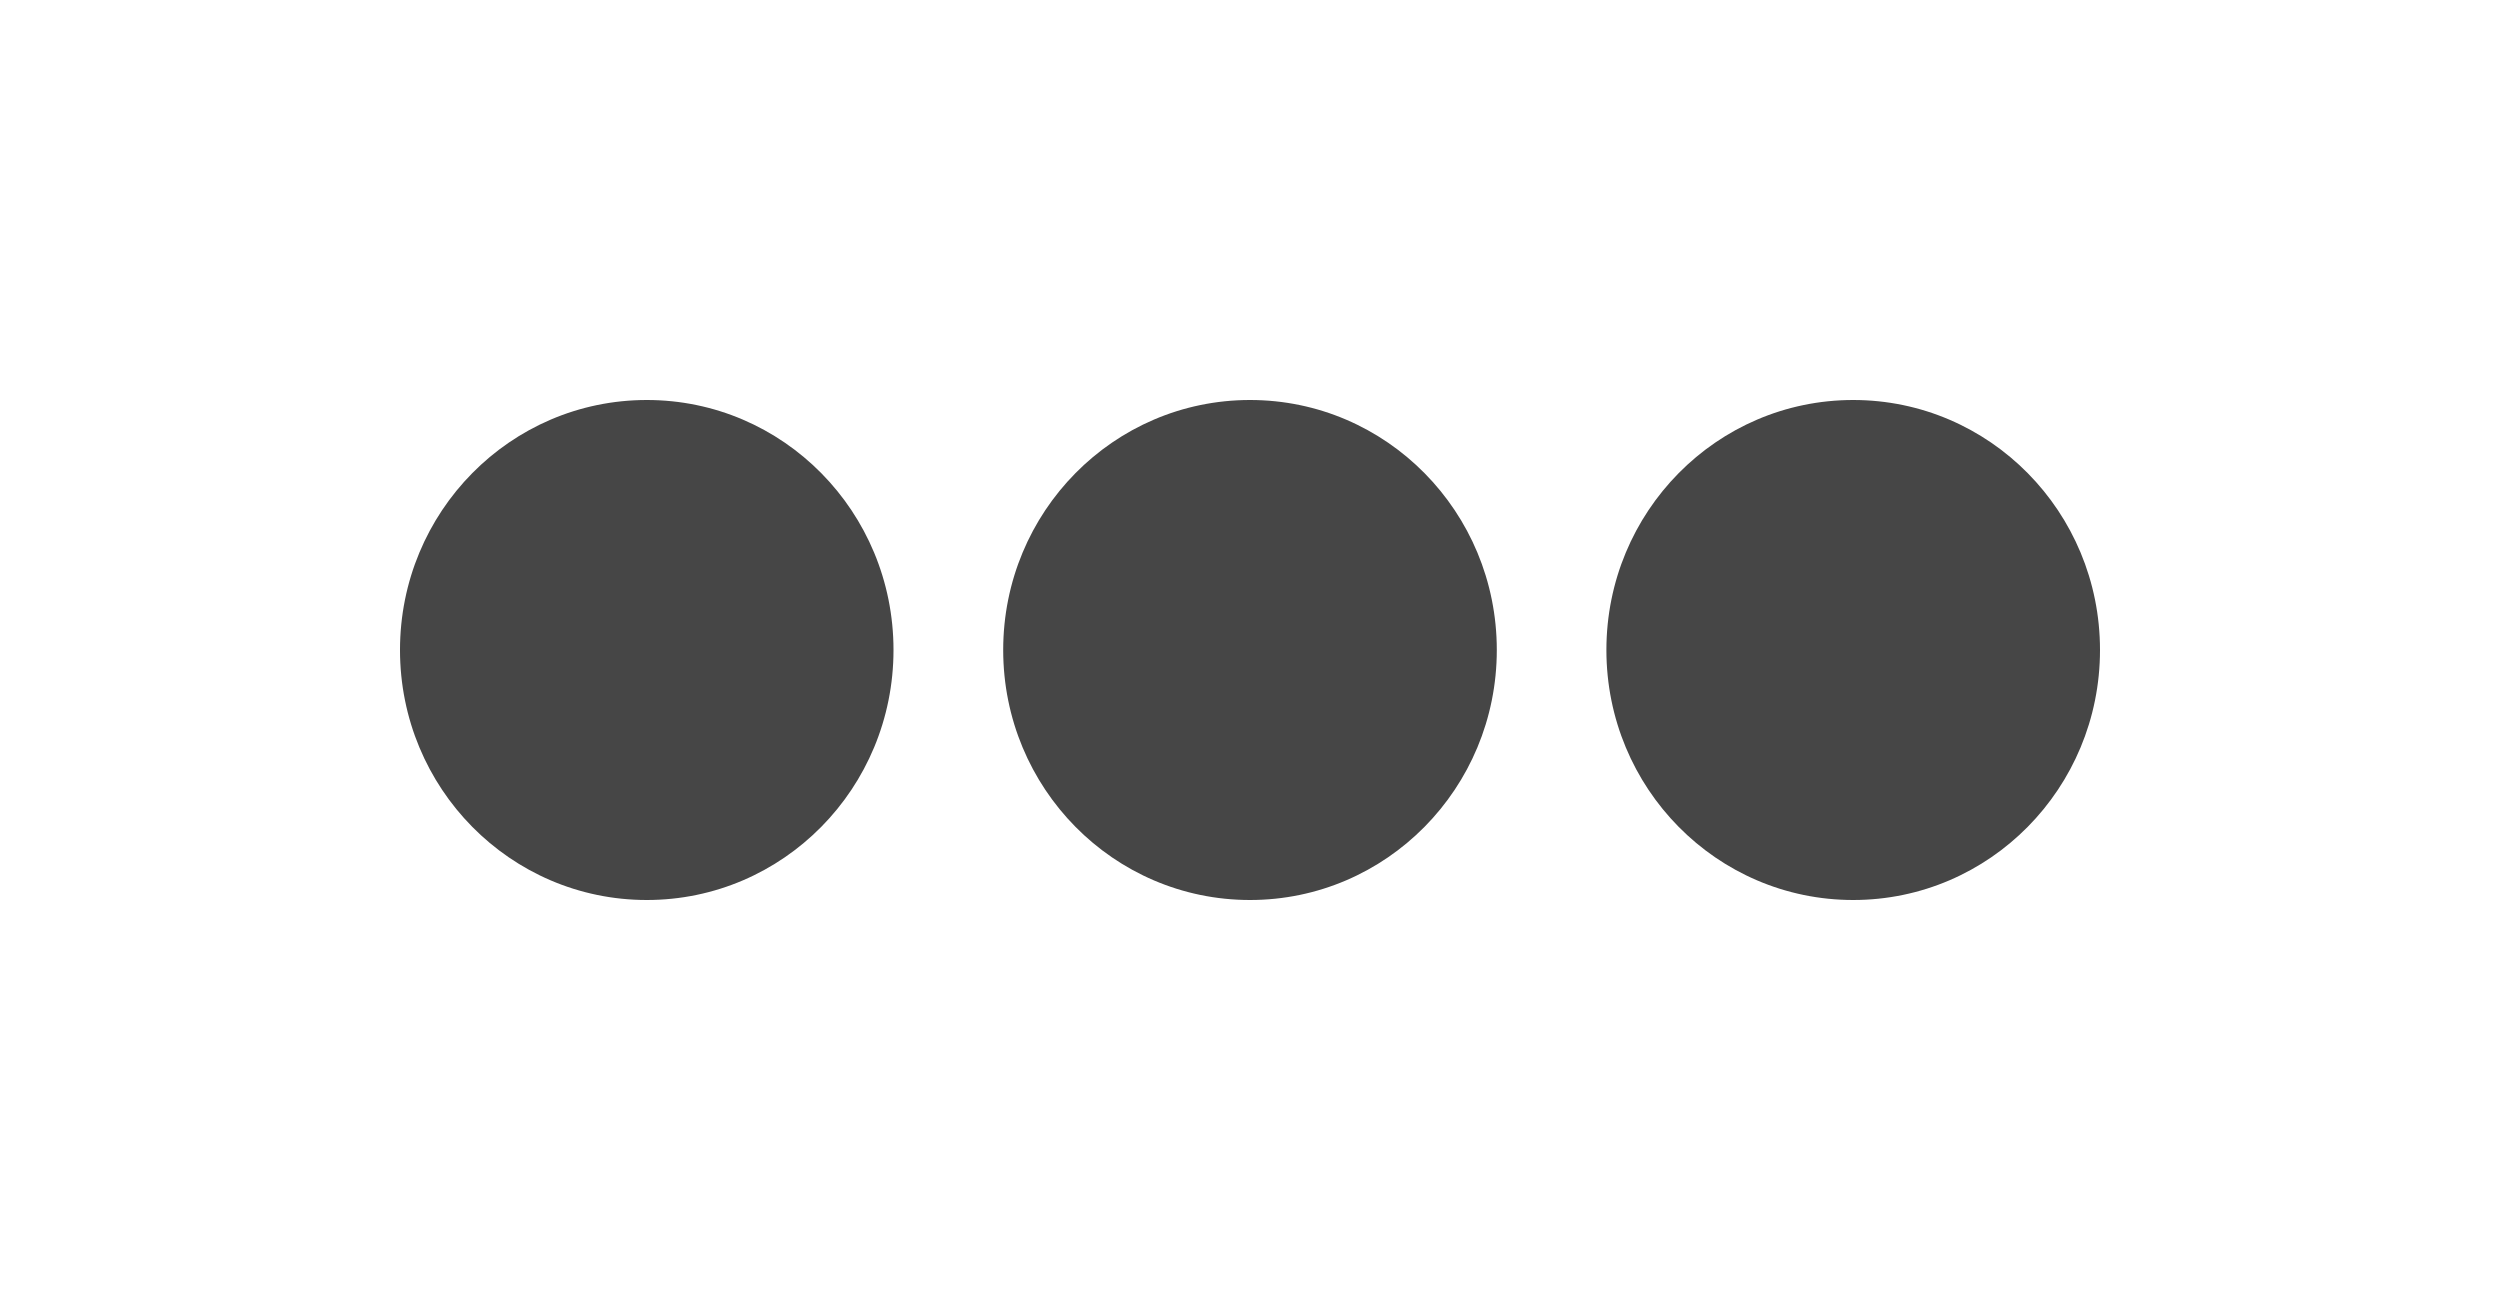 <svg width="25" height="13" viewBox="0 0 25 13" fill="none" xmlns="http://www.w3.org/2000/svg">
<path d="M14.968 6.5C14.968 7.882 13.864 9 12.5 9C11.136 9 10.032 7.882 10.032 6.5C10.032 5.118 11.136 4 12.5 4C13.864 4 14.968 5.118 14.968 6.5ZM18.532 4C17.168 4 16.064 5.118 16.064 6.5C16.064 7.882 17.168 9 18.532 9C19.896 9 21 7.882 21 6.5C21 5.118 19.896 4 18.532 4ZM6.468 4C5.104 4 4 5.118 4 6.5C4 7.882 5.104 9 6.468 9C7.832 9 8.935 7.882 8.935 6.5C8.935 5.118 7.832 4 6.468 4Z" fill="#464646"/>
</svg>
